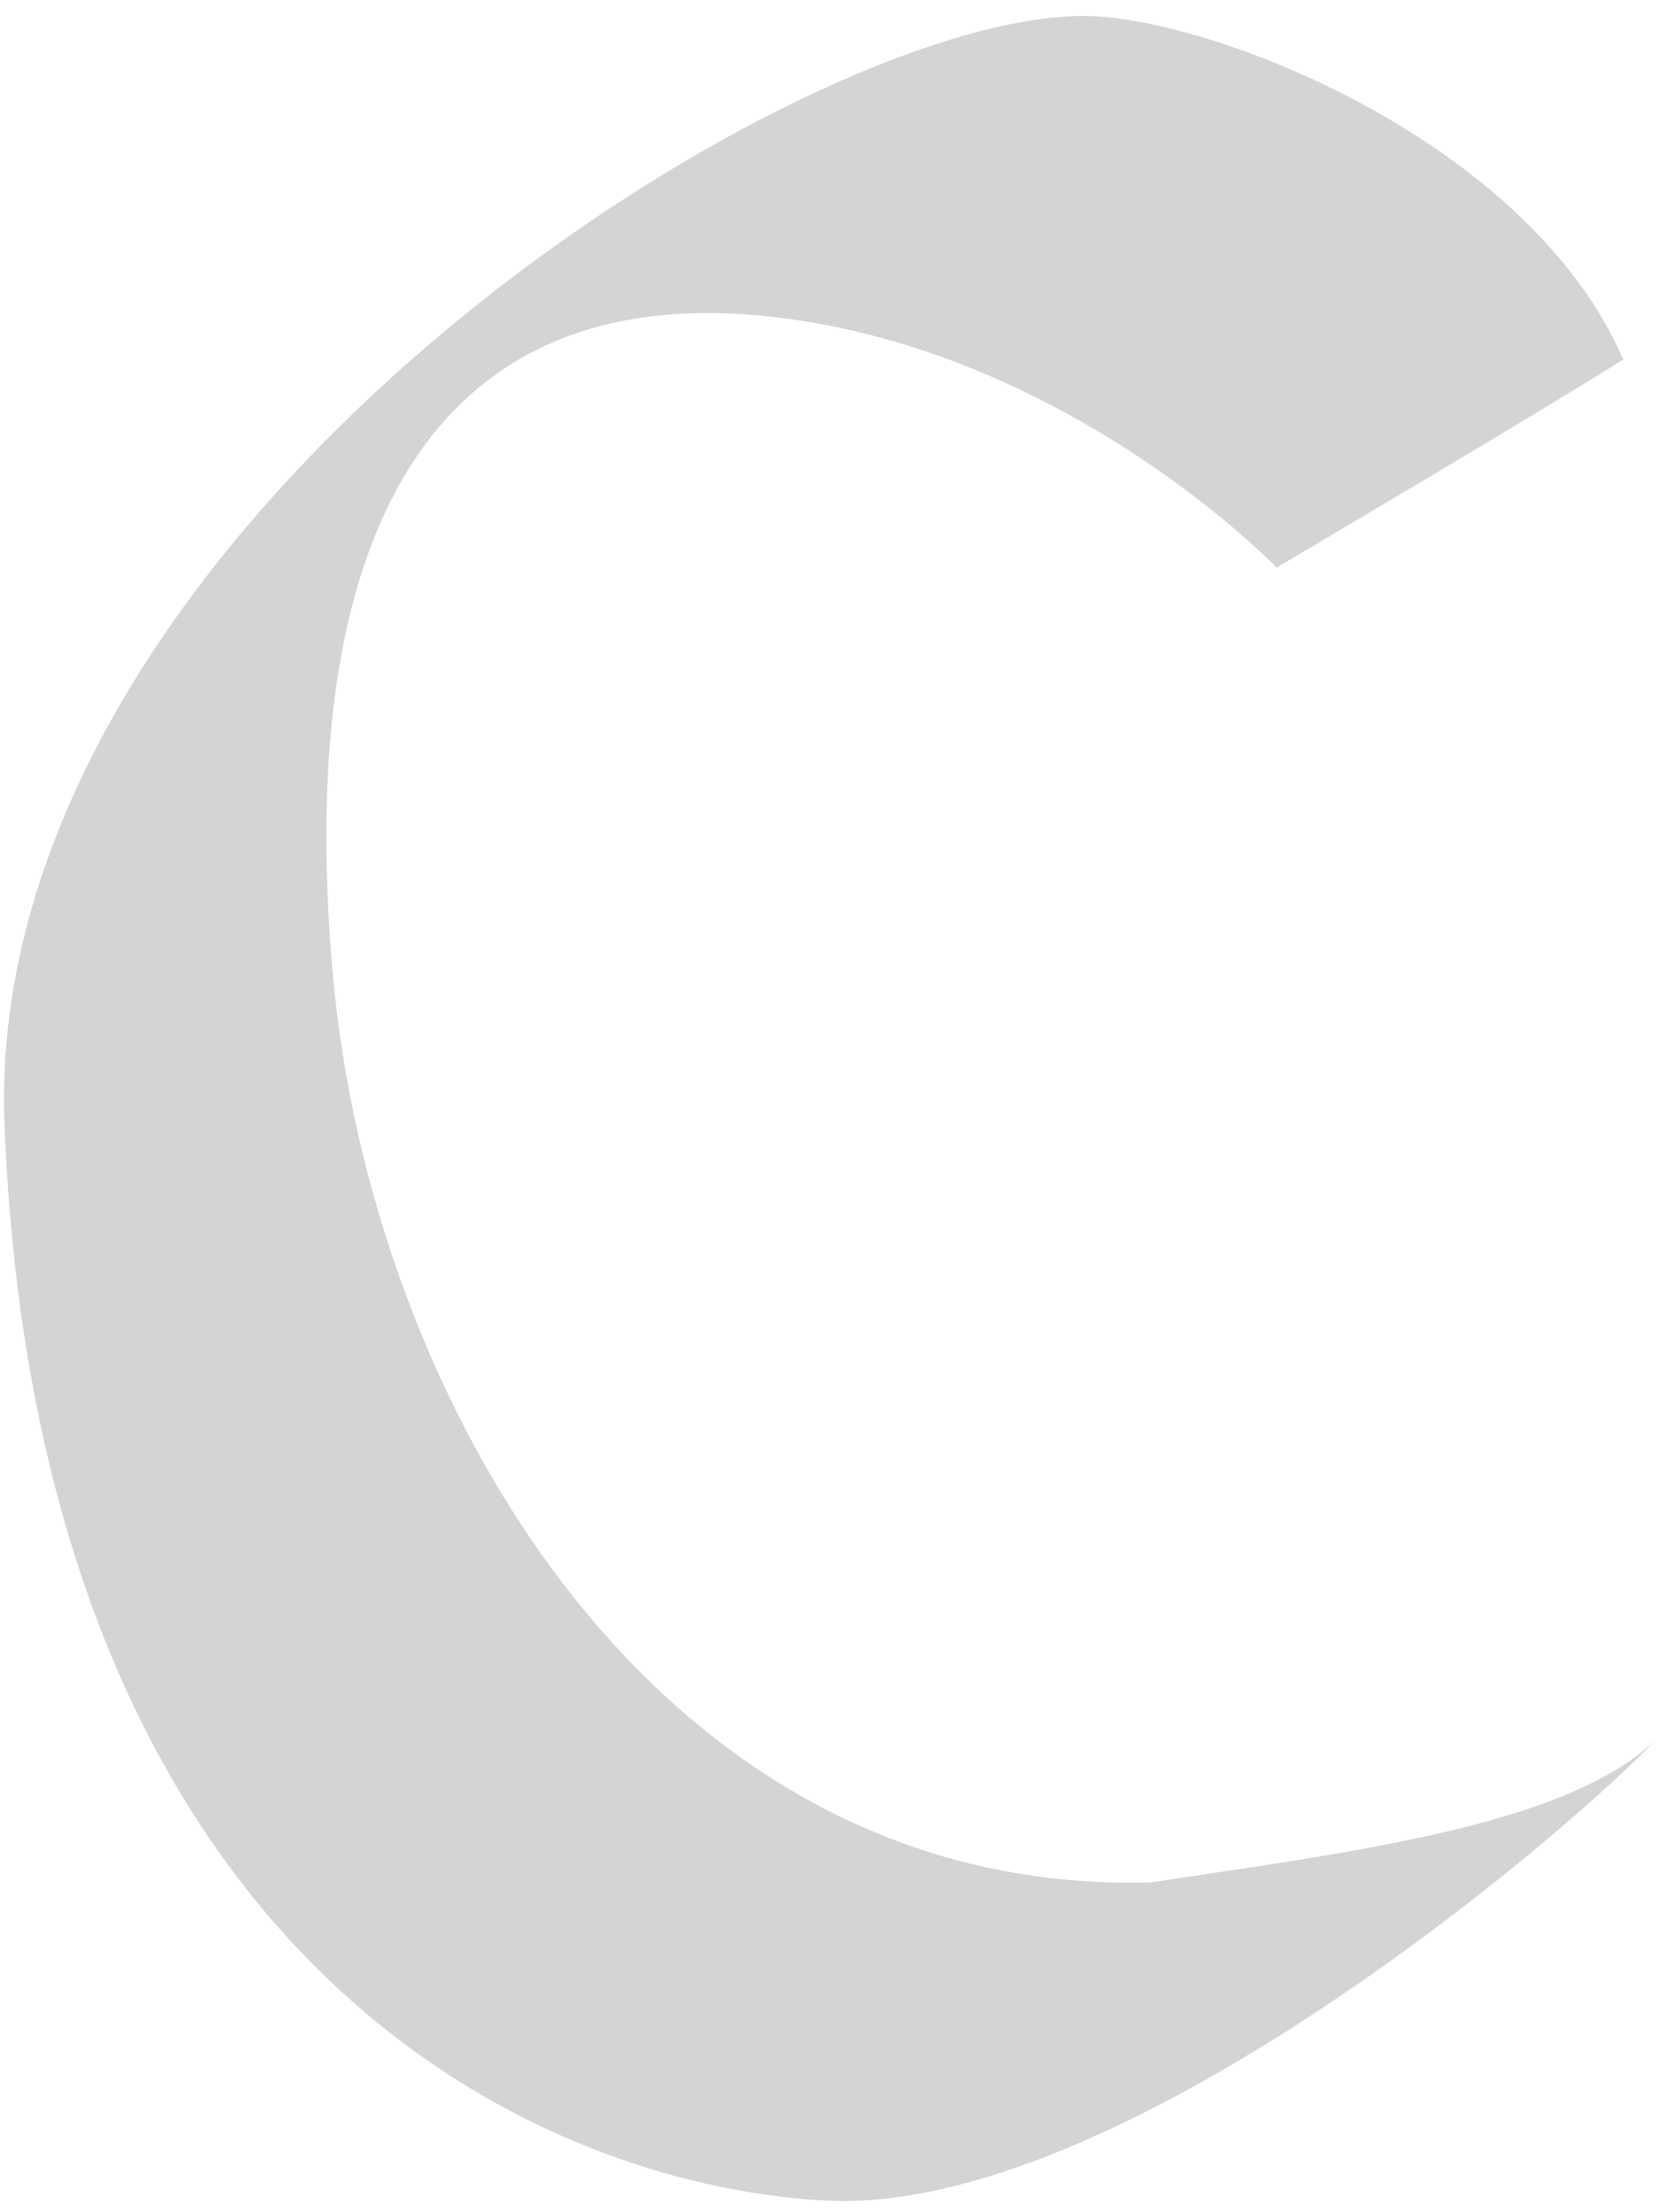 <svg version="1.2" baseProfile="tiny-ps" xmlns="http://www.w3.org/2000/svg" viewBox="0 0 81 108" width="81"
	height="108">
	<title>Page 1</title>
	<style>
		tspan {
			white-space: pre
		}

		.shp0 {
			fill: rgba(170, 170, 170, 0.5);
		}
	</style>
	<g id="Page 1">
		<path id="-e-c-letter" class="shp0"
			d="M53.05 0.78C59.15 0.86 74.63 6.85 79.25 17.55C75.48 19.95 62.33 27.71 62.33 27.71C62.33 27.71 52.26 17.2 37.9 15.49C21.44 13.53 14.29 25.59 16.25 47.56C18.09 68.29 31.99 92.57 56.19 91.9C66.19 90.38 76.46 89.13 80.84 84.94C76.52 89.52 54.63 108.2 40.28 107.43C25.89 106.65 1.84 95.45 0.22 54.92C-0.94 25.88 38.82 0.59 53.05 0.78Z" />
	</g>
</svg>